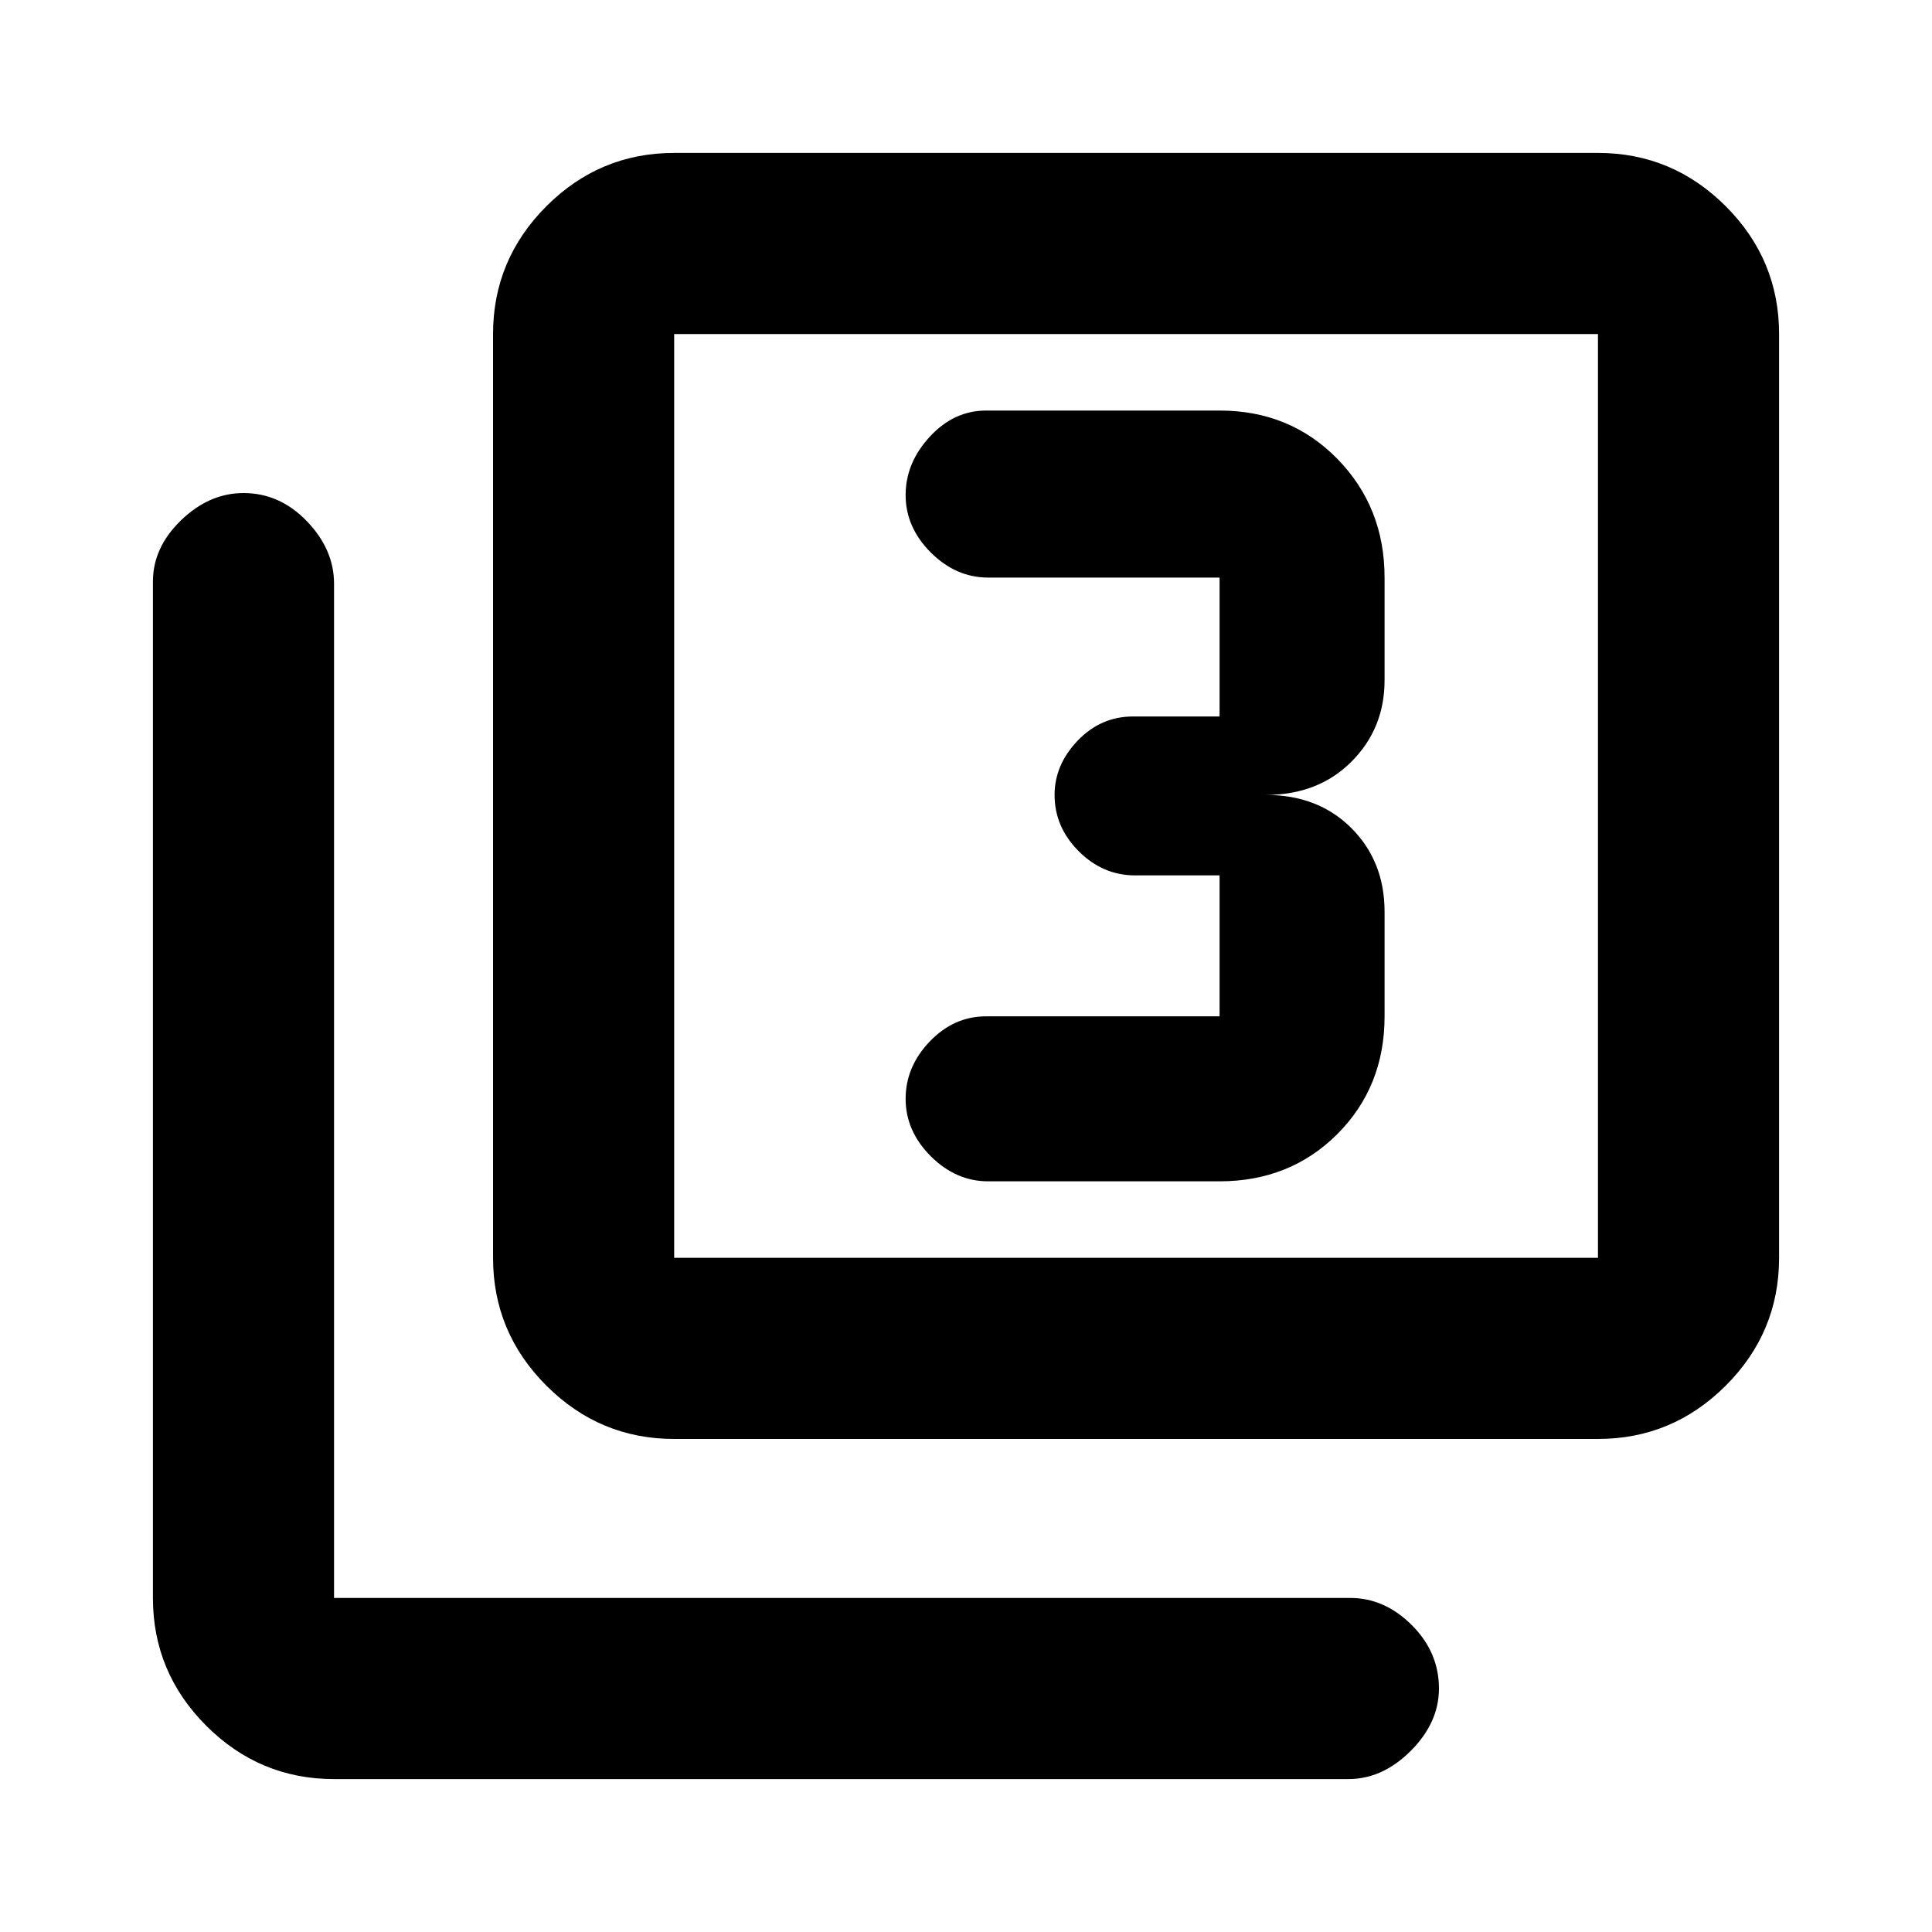 <svg xmlns="http://www.w3.org/2000/svg" height="20" width="20"><path d="M10.229 12.229H12.625Q13.354 12.229 13.844 11.74Q14.333 11.25 14.333 10.521V9.438Q14.333 8.917 13.99 8.573Q13.646 8.229 13.104 8.229Q13.646 8.229 13.99 7.885Q14.333 7.542 14.333 7.042V5.979Q14.333 5.25 13.844 4.75Q13.354 4.25 12.625 4.25H10.208Q9.875 4.25 9.625 4.521Q9.375 4.792 9.375 5.125Q9.375 5.458 9.635 5.719Q9.896 5.979 10.229 5.979H12.625Q12.625 5.979 12.625 5.979Q12.625 5.979 12.625 5.979V7.417Q12.625 7.417 12.625 7.417Q12.625 7.417 12.625 7.417H11.729Q11.396 7.417 11.156 7.667Q10.917 7.917 10.917 8.229Q10.917 8.562 11.167 8.812Q11.417 9.062 11.75 9.062H12.625Q12.625 9.062 12.625 9.062Q12.625 9.062 12.625 9.062V10.521Q12.625 10.521 12.625 10.521Q12.625 10.521 12.625 10.521H10.208Q9.875 10.521 9.625 10.781Q9.375 11.042 9.375 11.375Q9.375 11.708 9.635 11.969Q9.896 12.229 10.229 12.229ZM6.979 14.896Q6.208 14.896 5.656 14.344Q5.104 13.792 5.104 13.021V3.458Q5.104 2.688 5.656 2.135Q6.208 1.583 6.979 1.583H16.542Q17.312 1.583 17.865 2.135Q18.417 2.688 18.417 3.458V13.021Q18.417 13.792 17.865 14.344Q17.312 14.896 16.542 14.896ZM6.979 13.021H16.542Q16.542 13.021 16.542 13.021Q16.542 13.021 16.542 13.021V3.458Q16.542 3.458 16.542 3.458Q16.542 3.458 16.542 3.458H6.979Q6.979 3.458 6.979 3.458Q6.979 3.458 6.979 3.458V13.021Q6.979 13.021 6.979 13.021Q6.979 13.021 6.979 13.021ZM3.458 18.417Q2.688 18.417 2.135 17.865Q1.583 17.312 1.583 16.542V6.021Q1.583 5.667 1.875 5.385Q2.167 5.104 2.521 5.104Q2.896 5.104 3.177 5.396Q3.458 5.688 3.458 6.042V16.542Q3.458 16.542 3.458 16.542Q3.458 16.542 3.458 16.542H13.979Q14.333 16.542 14.615 16.823Q14.896 17.104 14.896 17.479Q14.896 17.833 14.604 18.125Q14.312 18.417 13.958 18.417ZM6.979 3.458Q6.979 3.458 6.979 3.458Q6.979 3.458 6.979 3.458V13.021Q6.979 13.021 6.979 13.021Q6.979 13.021 6.979 13.021Q6.979 13.021 6.979 13.021Q6.979 13.021 6.979 13.021V3.458Q6.979 3.458 6.979 3.458Q6.979 3.458 6.979 3.458Z"/></svg>